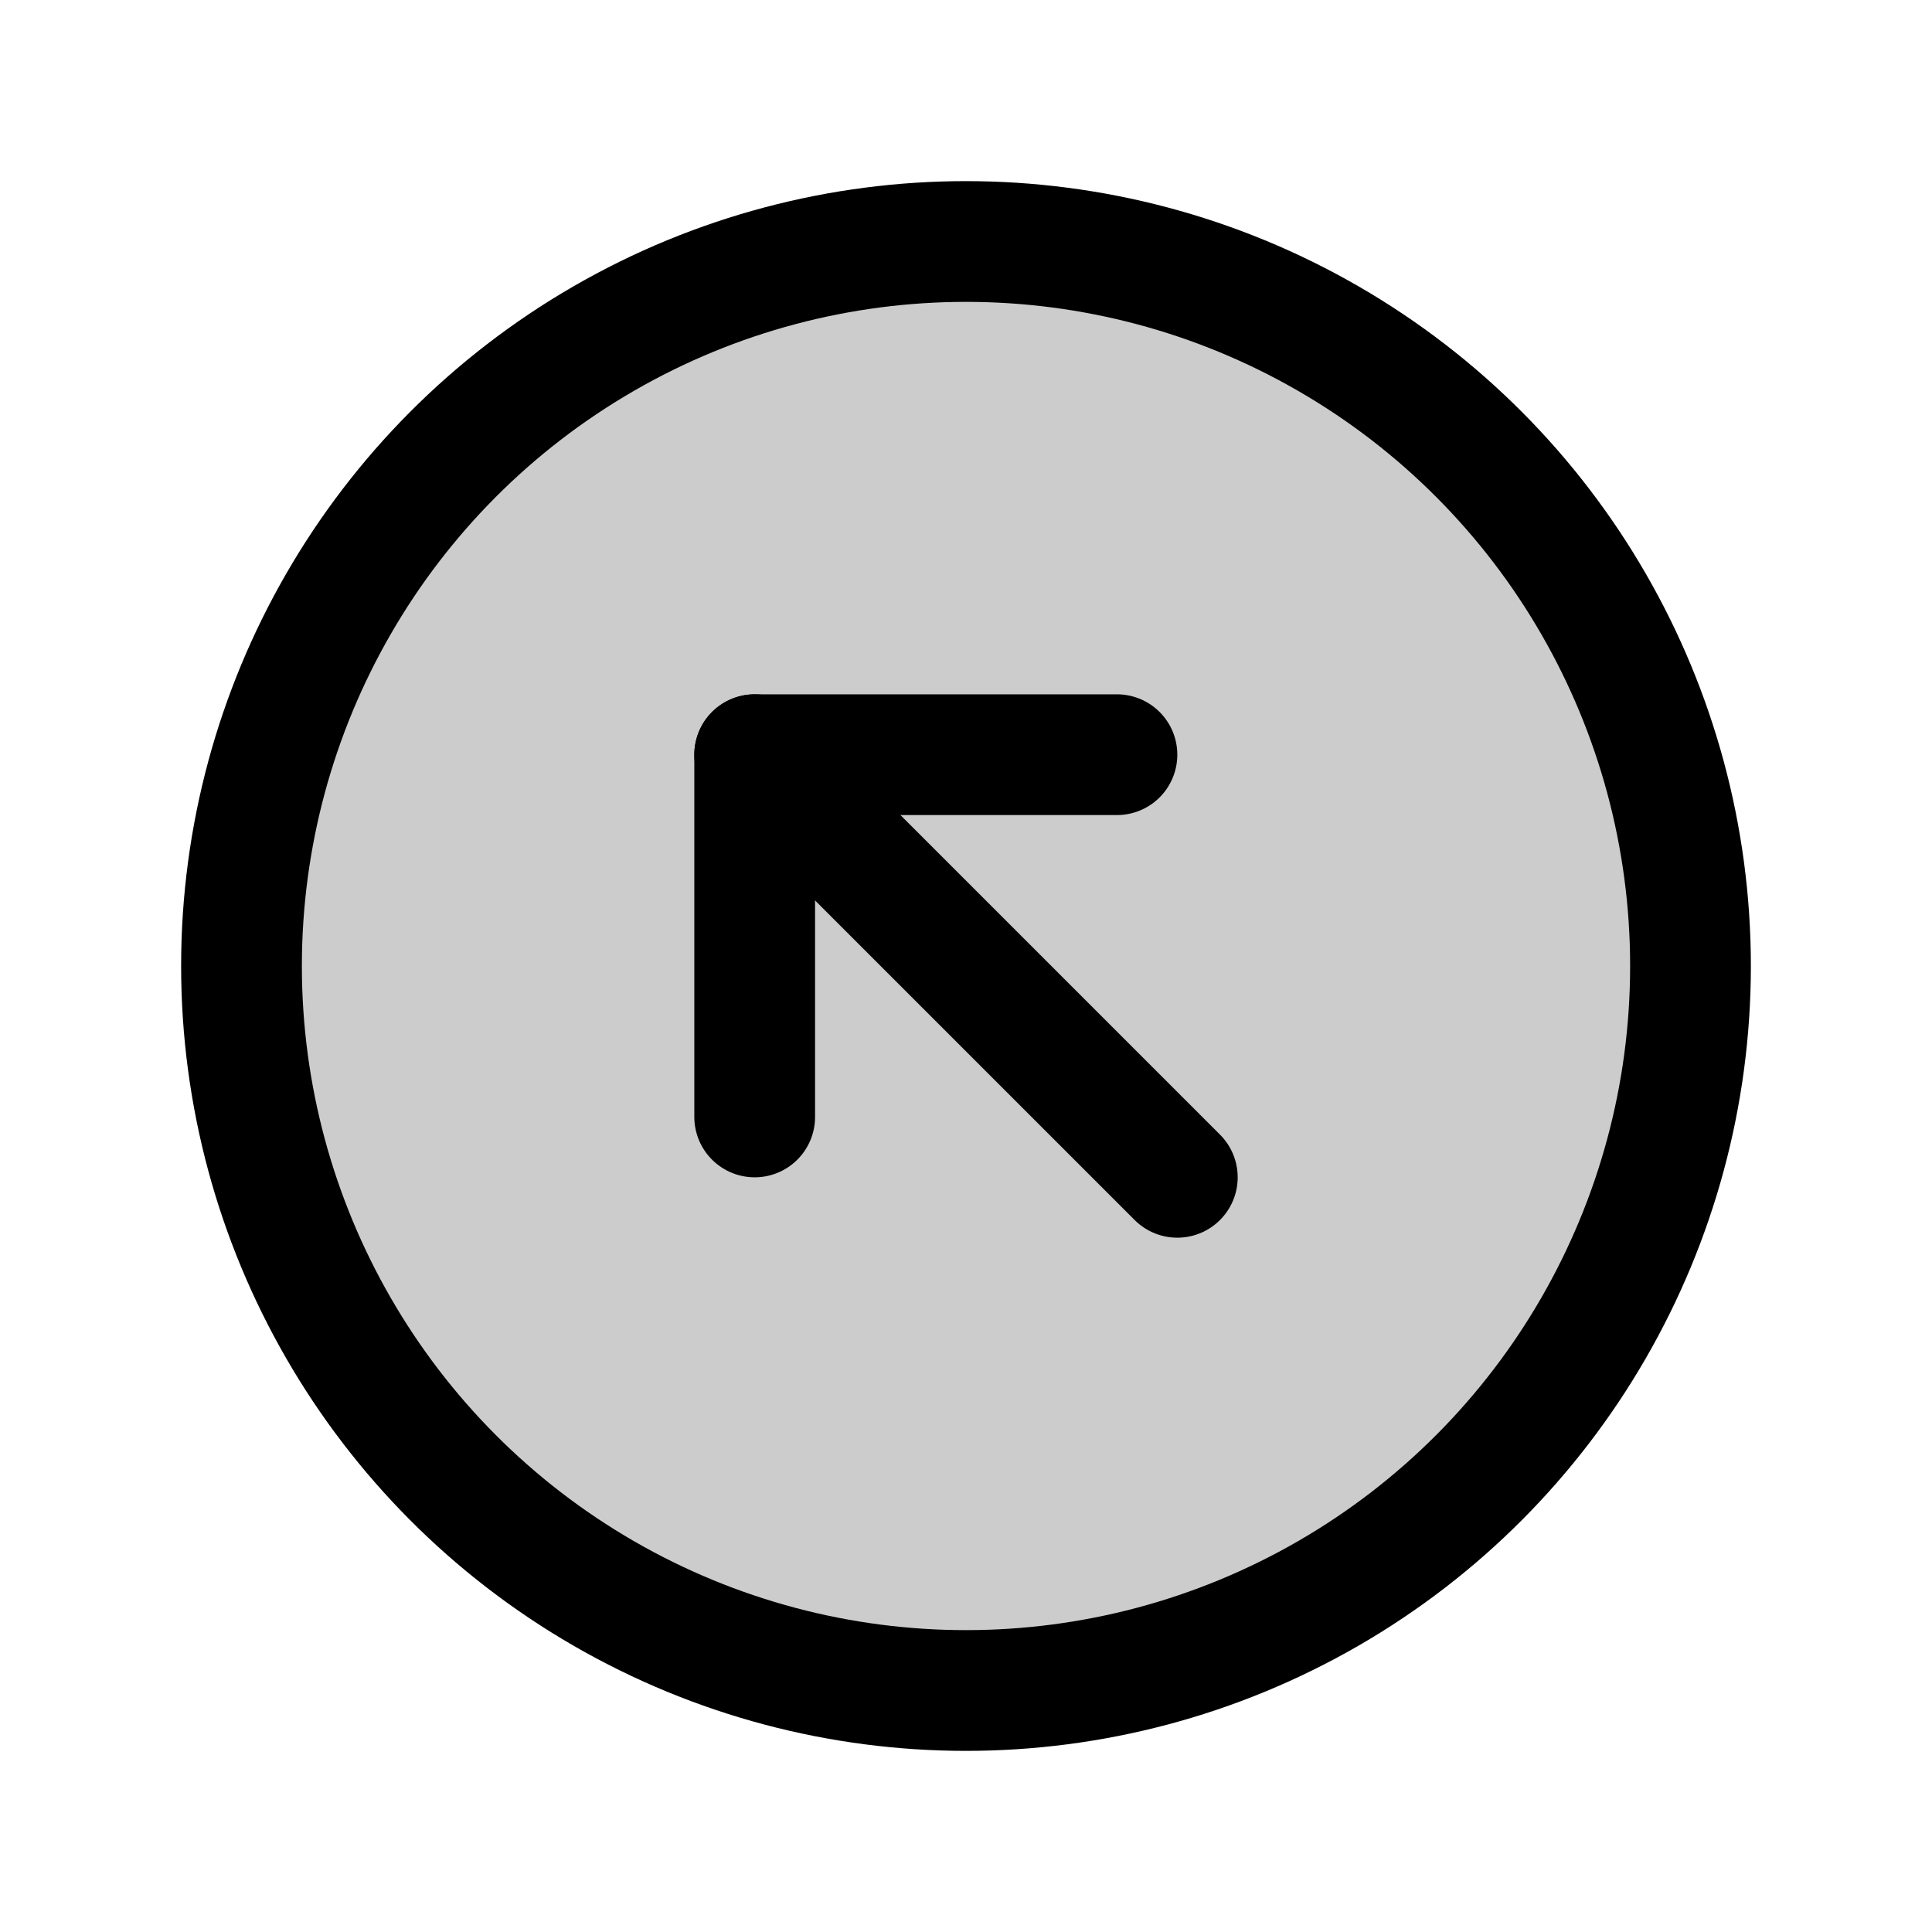 <svg id="Layer_1" data-name="Layer 1" xmlns="http://www.w3.org/2000/svg" viewBox="0 0 256 256">
  <rect width="256" height="256" fill="none"/>
  <circle cx="128" cy="128" r="96" opacity="0.2"/>
  <circle cx="128" cy="128" r="96" fill="none" stroke="#000" stroke-miterlimit="10" stroke-width="16"/>
  <polyline points="148 100 100 100 100 148" fill="none" stroke="#000" stroke-linecap="round" stroke-linejoin="round" stroke-width="16"/>
  <line x1="156" y1="156" x2="100" y2="100" fill="none" stroke="#000" stroke-linecap="round" stroke-linejoin="round" stroke-width="16"/>
</svg>
